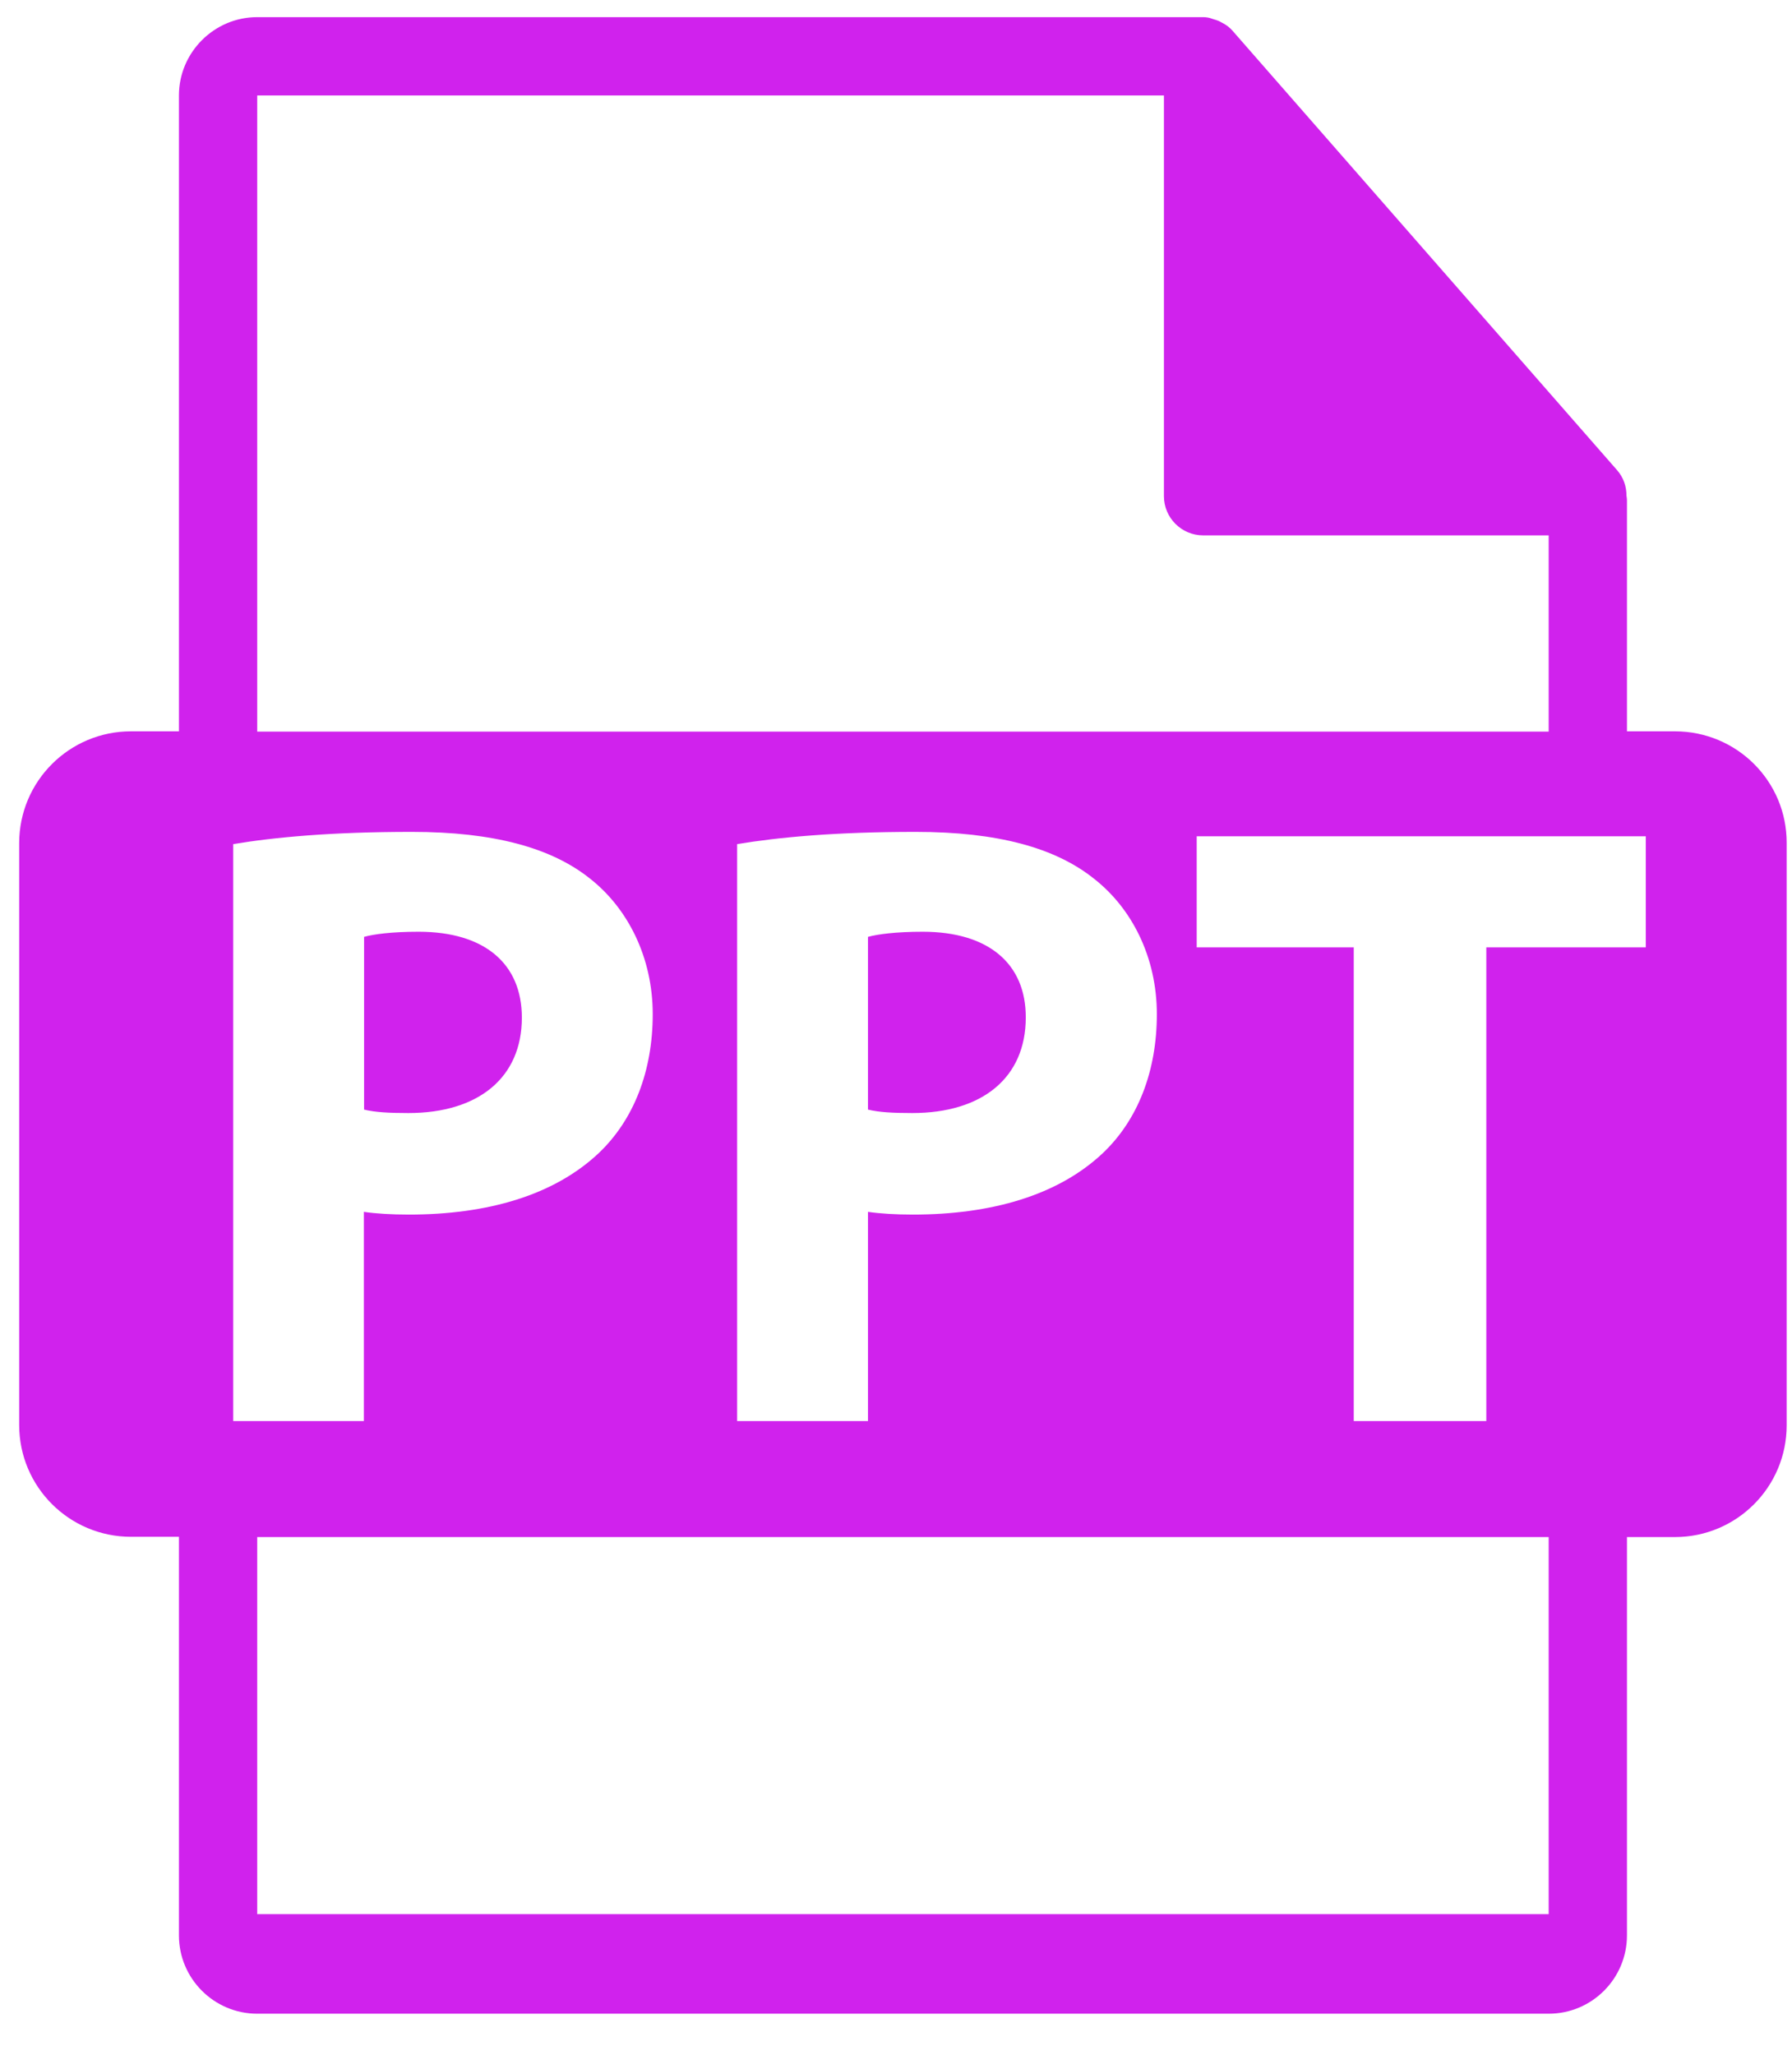 <svg width="41" height="47" viewBox="0 0 41 47" fill="none" xmlns="http://www.w3.org/2000/svg">
<path d="M21.113 21.311C20.497 21.311 20.083 21.367 19.859 21.428V25.379C20.117 25.441 20.436 25.458 20.872 25.458C22.478 25.458 23.469 24.646 23.469 23.275C23.475 22.044 22.618 21.311 21.113 21.311Z" fill="#D022ED"/>
<path d="M11.94 23.275C11.94 22.044 11.089 21.311 9.578 21.311C8.962 21.311 8.548 21.367 8.33 21.428V25.379C8.588 25.441 8.906 25.458 9.343 25.458C10.949 25.458 11.94 24.646 11.94 23.275Z" fill="#D022ED"/>
<path d="M38.321 16.727H37.224V11.439C37.224 11.405 37.218 11.372 37.213 11.338C37.213 11.126 37.146 10.924 37 10.756L28.197 0.7L28.192 0.694C28.141 0.638 28.08 0.588 28.012 0.548C27.99 0.537 27.973 0.526 27.951 0.515C27.895 0.481 27.833 0.459 27.772 0.442C27.755 0.436 27.744 0.431 27.721 0.425C27.666 0.403 27.593 0.392 27.526 0.392H5.885C4.9 0.392 4.094 1.198 4.094 2.183V16.727H2.997C1.587 16.727 0.439 17.869 0.439 19.285V32.593C0.439 34.009 1.587 35.15 2.997 35.15H4.094V44.267C4.094 45.257 4.9 46.058 5.885 46.058H35.433C36.424 46.058 37.224 45.252 37.224 44.267V35.156H38.321C39.737 35.156 40.878 34.009 40.878 32.599V19.285C40.884 17.869 39.737 16.727 38.321 16.727ZM5.885 2.183H26.63V11.349C26.63 11.842 27.033 12.245 27.526 12.245H35.433V16.733H5.885V2.183ZM26.468 23.197C26.468 24.506 26.031 25.614 25.237 26.37C24.207 27.344 22.674 27.78 20.888 27.78C20.491 27.78 20.139 27.758 19.859 27.718V32.503H16.865V19.307C17.799 19.151 19.109 19.027 20.95 19.027C22.814 19.027 24.145 19.386 25.035 20.102C25.892 20.773 26.468 21.887 26.468 23.197ZM5.336 32.498V19.307C6.265 19.151 7.58 19.027 9.422 19.027C11.285 19.027 12.617 19.386 13.507 20.102C14.357 20.773 14.934 21.887 14.934 23.197C14.934 24.506 14.497 25.614 13.703 26.37C12.673 27.344 11.145 27.78 9.354 27.78C8.957 27.78 8.599 27.758 8.325 27.718V32.503H5.336V32.498ZM35.433 43.78H5.885V35.156H35.433V43.78ZM37.655 21.669H34.006V32.503H30.973V21.669H27.38V19.128H37.655V21.669Z" fill="#D022ED"/>
</svg>
